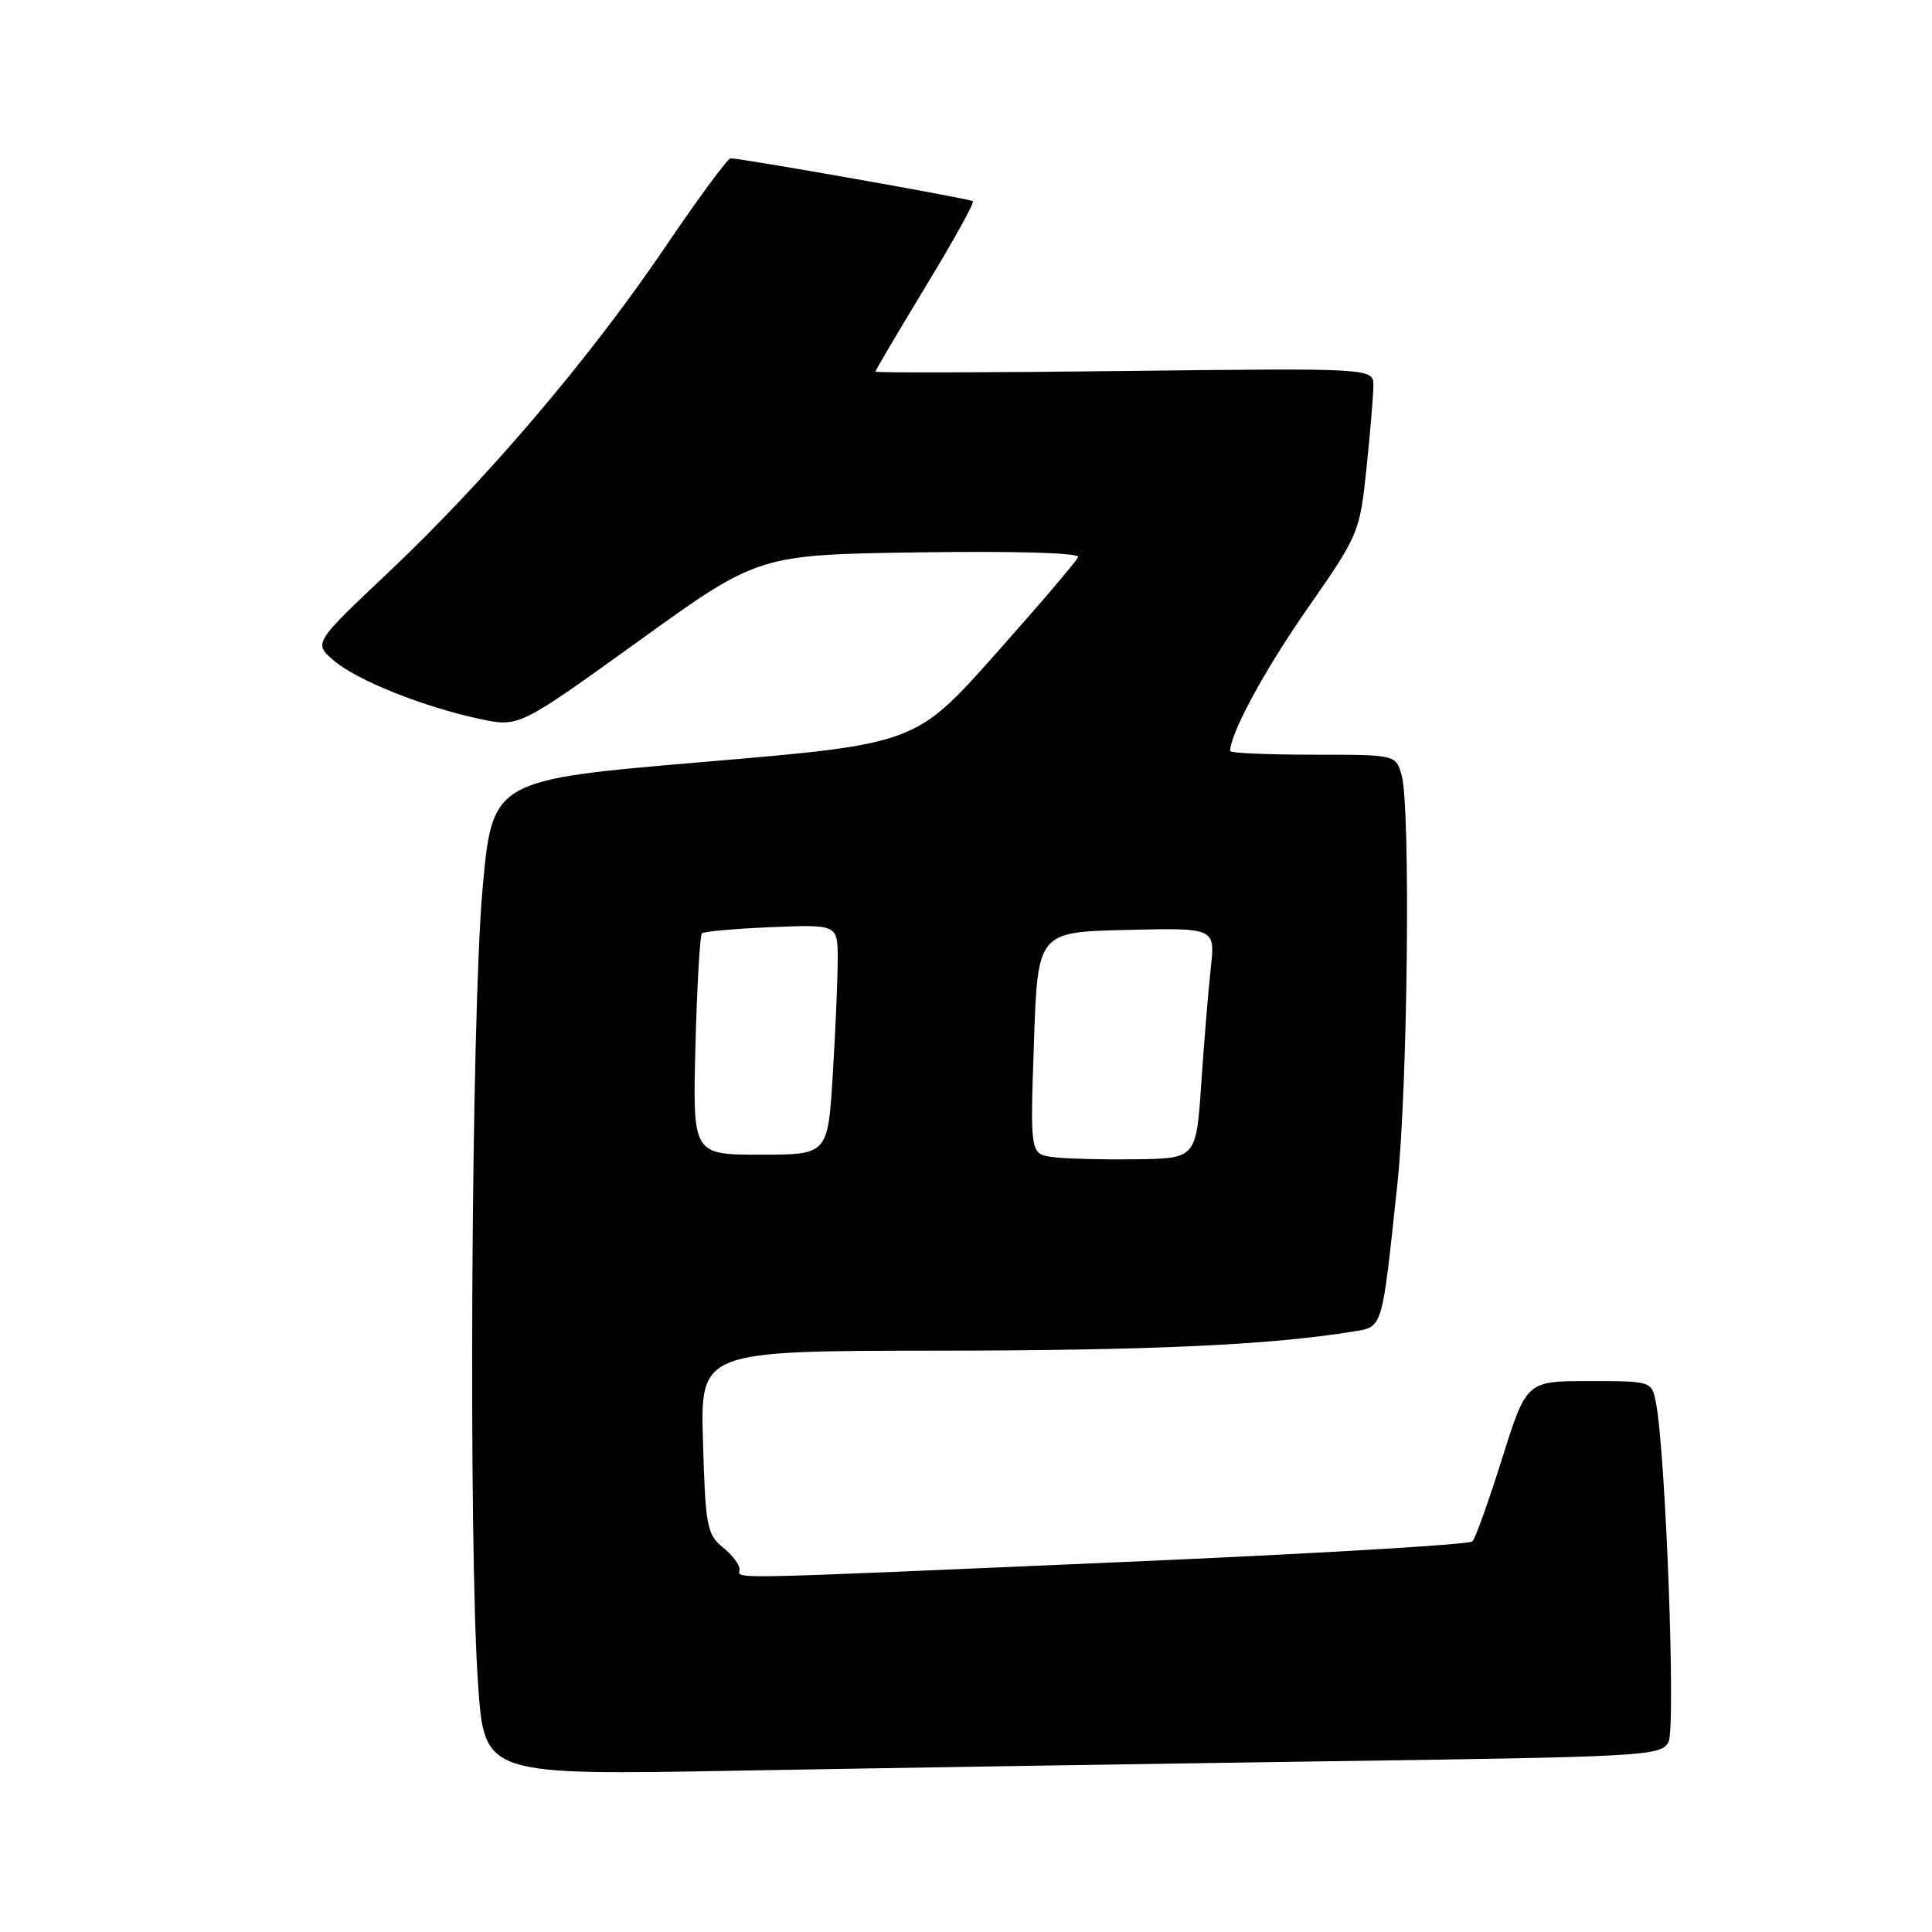 <?xml version="1.0" encoding="UTF-8" standalone="no"?>
<!DOCTYPE svg PUBLIC "-//W3C//DTD SVG 1.1//EN" "http://www.w3.org/Graphics/SVG/1.1/DTD/svg11.dtd" >
<svg xmlns="http://www.w3.org/2000/svg" xmlns:xlink="http://www.w3.org/1999/xlink" version="1.1" viewBox="0 0 256 256">
 <g >
 <path fill="currentColor"
d=" M 175.78 233.38 C 218.03 232.79 220.11 232.67 221.08 230.84 C 222.08 228.98 220.71 192.23 219.40 185.75 C 218.84 183.02 218.79 183.00 210.55 183.00 C 202.27 183.00 202.27 183.00 199.04 193.25 C 197.27 198.89 195.50 203.84 195.10 204.25 C 194.71 204.67 173.72 205.90 148.45 206.99 C 94.10 209.34 98.00 209.27 98.00 207.91 C 98.00 207.31 96.99 206.00 95.75 205.00 C 93.69 203.33 93.47 202.19 93.15 191.09 C 92.79 179.00 92.79 179.00 124.14 178.97 C 152.27 178.95 168.33 178.22 179.13 176.46 C 183.29 175.78 183.06 176.54 185.15 157.00 C 186.53 144.17 186.92 107.02 185.73 102.75 C 184.96 100.00 184.96 100.00 173.98 100.00 C 167.94 100.00 163.00 99.78 163.00 99.52 C 163.00 97.20 167.57 88.77 173.26 80.61 C 180.05 70.86 180.17 70.59 181.06 62.11 C 181.56 57.37 181.97 52.43 181.98 51.13 C 182.00 48.77 182.00 48.77 149.00 49.16 C 130.85 49.37 116.00 49.41 116.00 49.24 C 116.00 49.06 119.00 43.99 122.66 37.95 C 126.33 31.92 129.14 26.84 128.91 26.66 C 128.49 26.32 98.09 20.95 96.80 20.98 C 96.41 20.99 92.48 26.33 88.07 32.84 C 78.12 47.52 64.43 63.60 51.45 75.86 C 41.55 85.21 41.55 85.21 44.22 87.52 C 47.29 90.15 56.12 93.68 63.64 95.28 C 68.77 96.36 68.77 96.36 84.64 84.93 C 100.50 73.50 100.50 73.50 121.85 73.19 C 134.82 73.01 143.07 73.26 142.85 73.82 C 142.66 74.34 137.73 80.12 131.90 86.67 C 121.30 98.58 121.30 98.58 93.26 100.96 C 65.23 103.34 65.23 103.34 63.93 117.92 C 62.43 134.75 62.05 205.26 63.36 223.37 C 64.21 235.23 64.21 235.23 97.86 234.62 C 116.36 234.29 151.43 233.73 175.78 233.38 Z  M 139.50 153.32 C 136.50 152.91 136.50 152.91 137.00 138.21 C 137.50 123.50 137.50 123.50 149.26 123.22 C 161.02 122.94 161.02 122.94 160.44 128.22 C 160.12 131.12 159.55 138.00 159.18 143.50 C 158.50 153.50 158.50 153.50 150.50 153.61 C 146.10 153.67 141.15 153.54 139.50 153.32 Z  M 92.15 138.57 C 92.36 130.64 92.74 123.93 93.01 123.67 C 93.28 123.42 97.44 123.05 102.25 122.85 C 111.00 122.50 111.00 122.50 111.00 127.09 C 111.00 129.62 110.71 136.48 110.35 142.34 C 109.70 153.00 109.70 153.00 100.74 153.00 C 91.78 153.00 91.78 153.00 92.15 138.57 Z "/>
</g>
</svg>